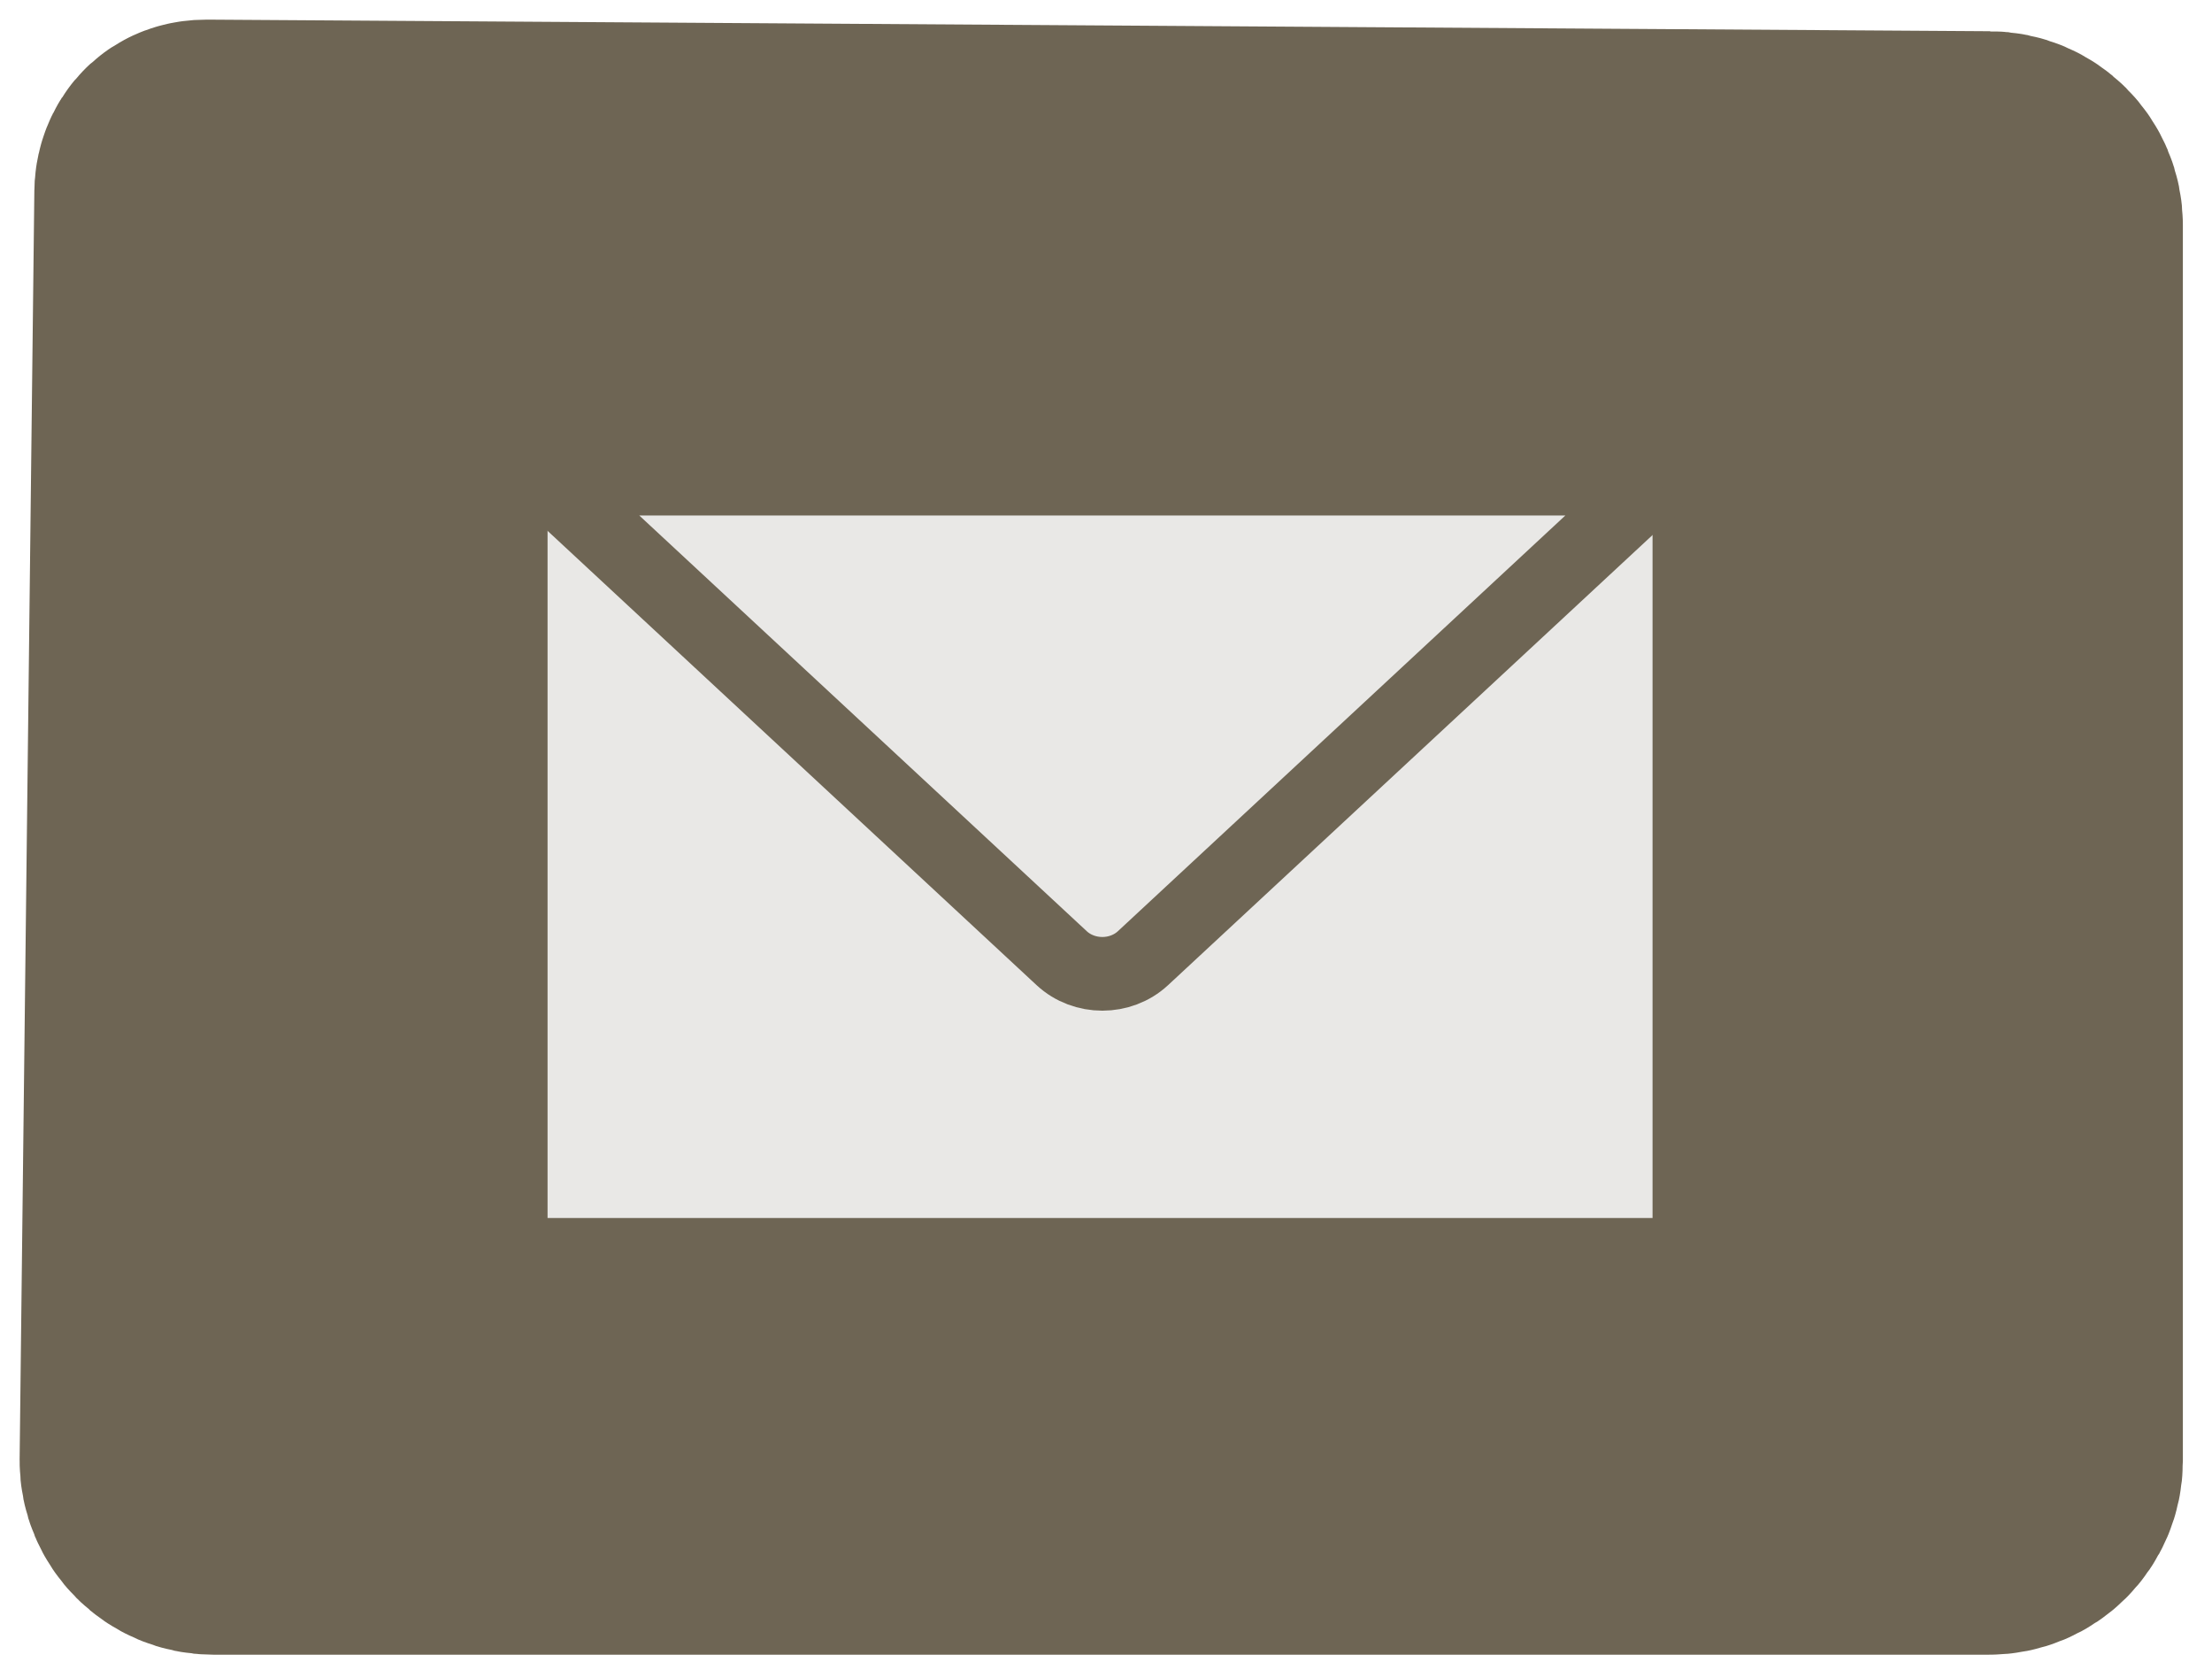 <svg width="53" height="40" viewBox="0 0 53 40" fill="none" xmlns="http://www.w3.org/2000/svg">
<g id="Picto mail">
<path id="Vector" d="M47.656 4.278L4.941 4C4.353 4 4.353 4.588 4.353 4.588L4 34.995C4 35.61 4.499 36.108 5.116 36.108H47.656C48.273 36.108 48.772 35.61 48.772 34.995V5.391C48.772 4.776 48.273 4.278 47.656 4.278Z" fill="#6E6554" stroke="#6E6554" stroke-width="7.06" stroke-miterlimit="10"/>
<path id="Vector_2" d="M40.478 11.665V29.455C40.478 29.788 40.187 30.059 39.828 30.059H12.887C12.528 30.059 12.237 29.788 12.237 29.455V11.665C12.237 11.466 12.339 11.29 12.498 11.18C12.606 11.105 12.742 11.06 12.887 11.06H39.828C39.973 11.06 40.109 11.105 40.217 11.183C40.376 11.293 40.478 11.469 40.478 11.668V11.665Z" fill="#E9E8E6" stroke="#6E6554" stroke-width="1.765" stroke-miterlimit="10"/>
<path id="Vector_3" d="M39.631 11.579L27.386 22.953C26.847 23.453 25.977 23.453 25.438 22.953L13.192 11.579C13.294 11.507 13.426 11.466 13.562 11.466H39.259C39.398 11.466 39.526 11.51 39.628 11.583L39.631 11.579Z" fill="#E9E8E6" stroke="#6E6554" stroke-width="1.765" stroke-miterlimit="10"/>
</g>
</svg>
